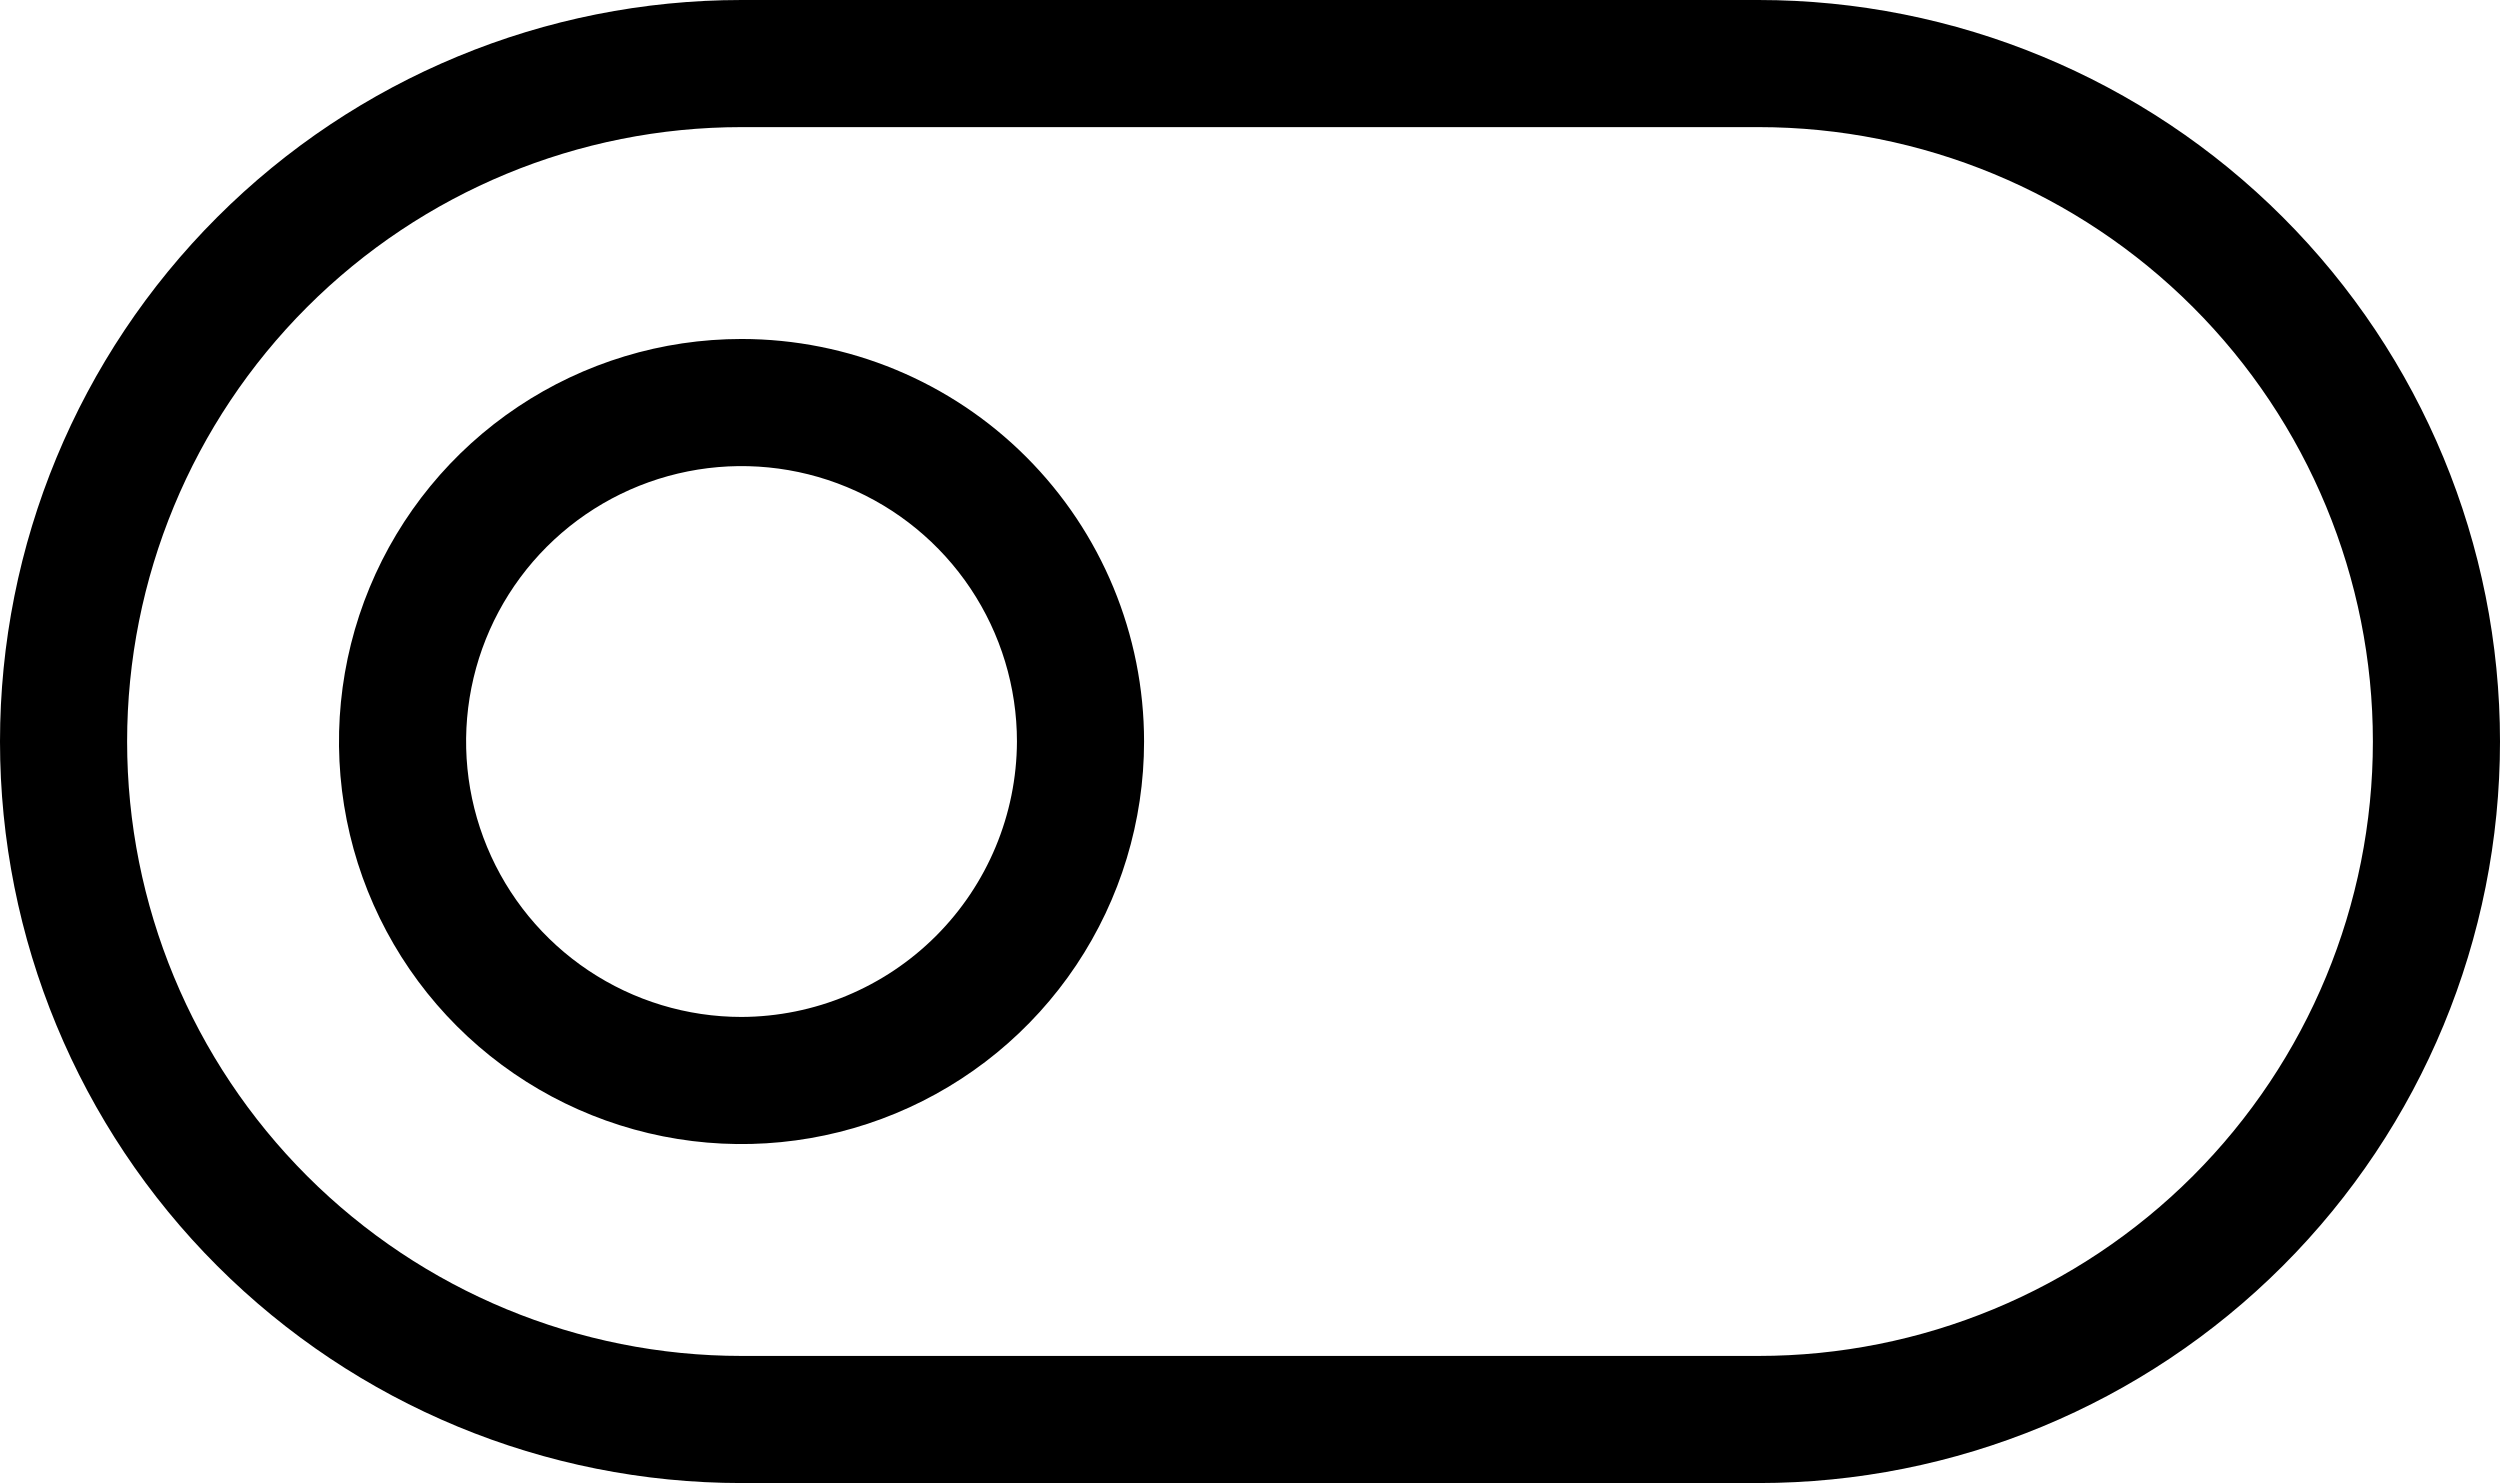 <svg width="236" height="140" viewBox="0 0 236 140" fill="black" xmlns="http://www.w3.org/2000/svg">
<path class="outline" fill-rule="evenodd" clip-rule="evenodd" d="M70 0H166C184.565 2.76642e-07 202.37 7.375 215.497 20.503C228.625 33.63 236 51.435 236 70C236 88.565 228.625 106.37 215.497 119.497C202.37 132.625 184.565 140 166 140H70C51.435 140 33.63 132.625 20.503 119.497C7.375 106.37 0 88.565 0 70C0 51.435 7.375 33.63 20.503 20.503C33.63 7.375 51.435 2.76642e-07 70 0ZM70 128H166C181.383 128 196.135 121.889 207.012 111.012C217.889 100.135 224 85.383 224 70C224 54.617 217.889 39.865 207.012 28.988C196.135 18.111 181.383 12 166 12H70C54.617 12 39.865 18.111 28.988 28.988C18.111 39.865 12 54.617 12 70C12 85.383 18.111 100.135 28.988 111.012C39.865 121.889 54.617 128 70 128Z"/>
<path class="circle" fill-rule="evenodd" clip-rule="evenodd" d="M70 32C62.484 32 55.137 34.229 48.888 38.404C42.639 42.58 37.769 48.514 34.893 55.458C32.016 62.402 31.264 70.042 32.73 77.413C34.196 84.785 37.816 91.556 43.13 96.87C48.444 102.184 55.215 105.804 62.587 107.27C69.958 108.736 77.598 107.984 84.542 105.107C91.486 102.231 97.42 97.361 101.596 91.112C105.771 84.863 108 77.516 108 70C108 59.922 103.996 50.256 96.87 43.13C89.744 36.004 80.078 32 70 32ZM55.555 91.618C59.831 94.475 64.858 96 70 96C76.888 95.974 83.485 93.226 88.356 88.356C93.226 83.485 95.974 76.888 96 70C96 64.858 94.475 59.831 91.618 55.555C88.761 51.279 84.701 47.947 79.95 45.979C75.199 44.011 69.971 43.496 64.928 44.5C59.884 45.503 55.251 47.979 51.615 51.615C47.979 55.251 45.503 59.884 44.5 64.928C43.496 69.971 44.011 75.199 45.979 79.95C47.947 84.701 51.279 88.761 55.555 91.618Z"/>
</svg>
